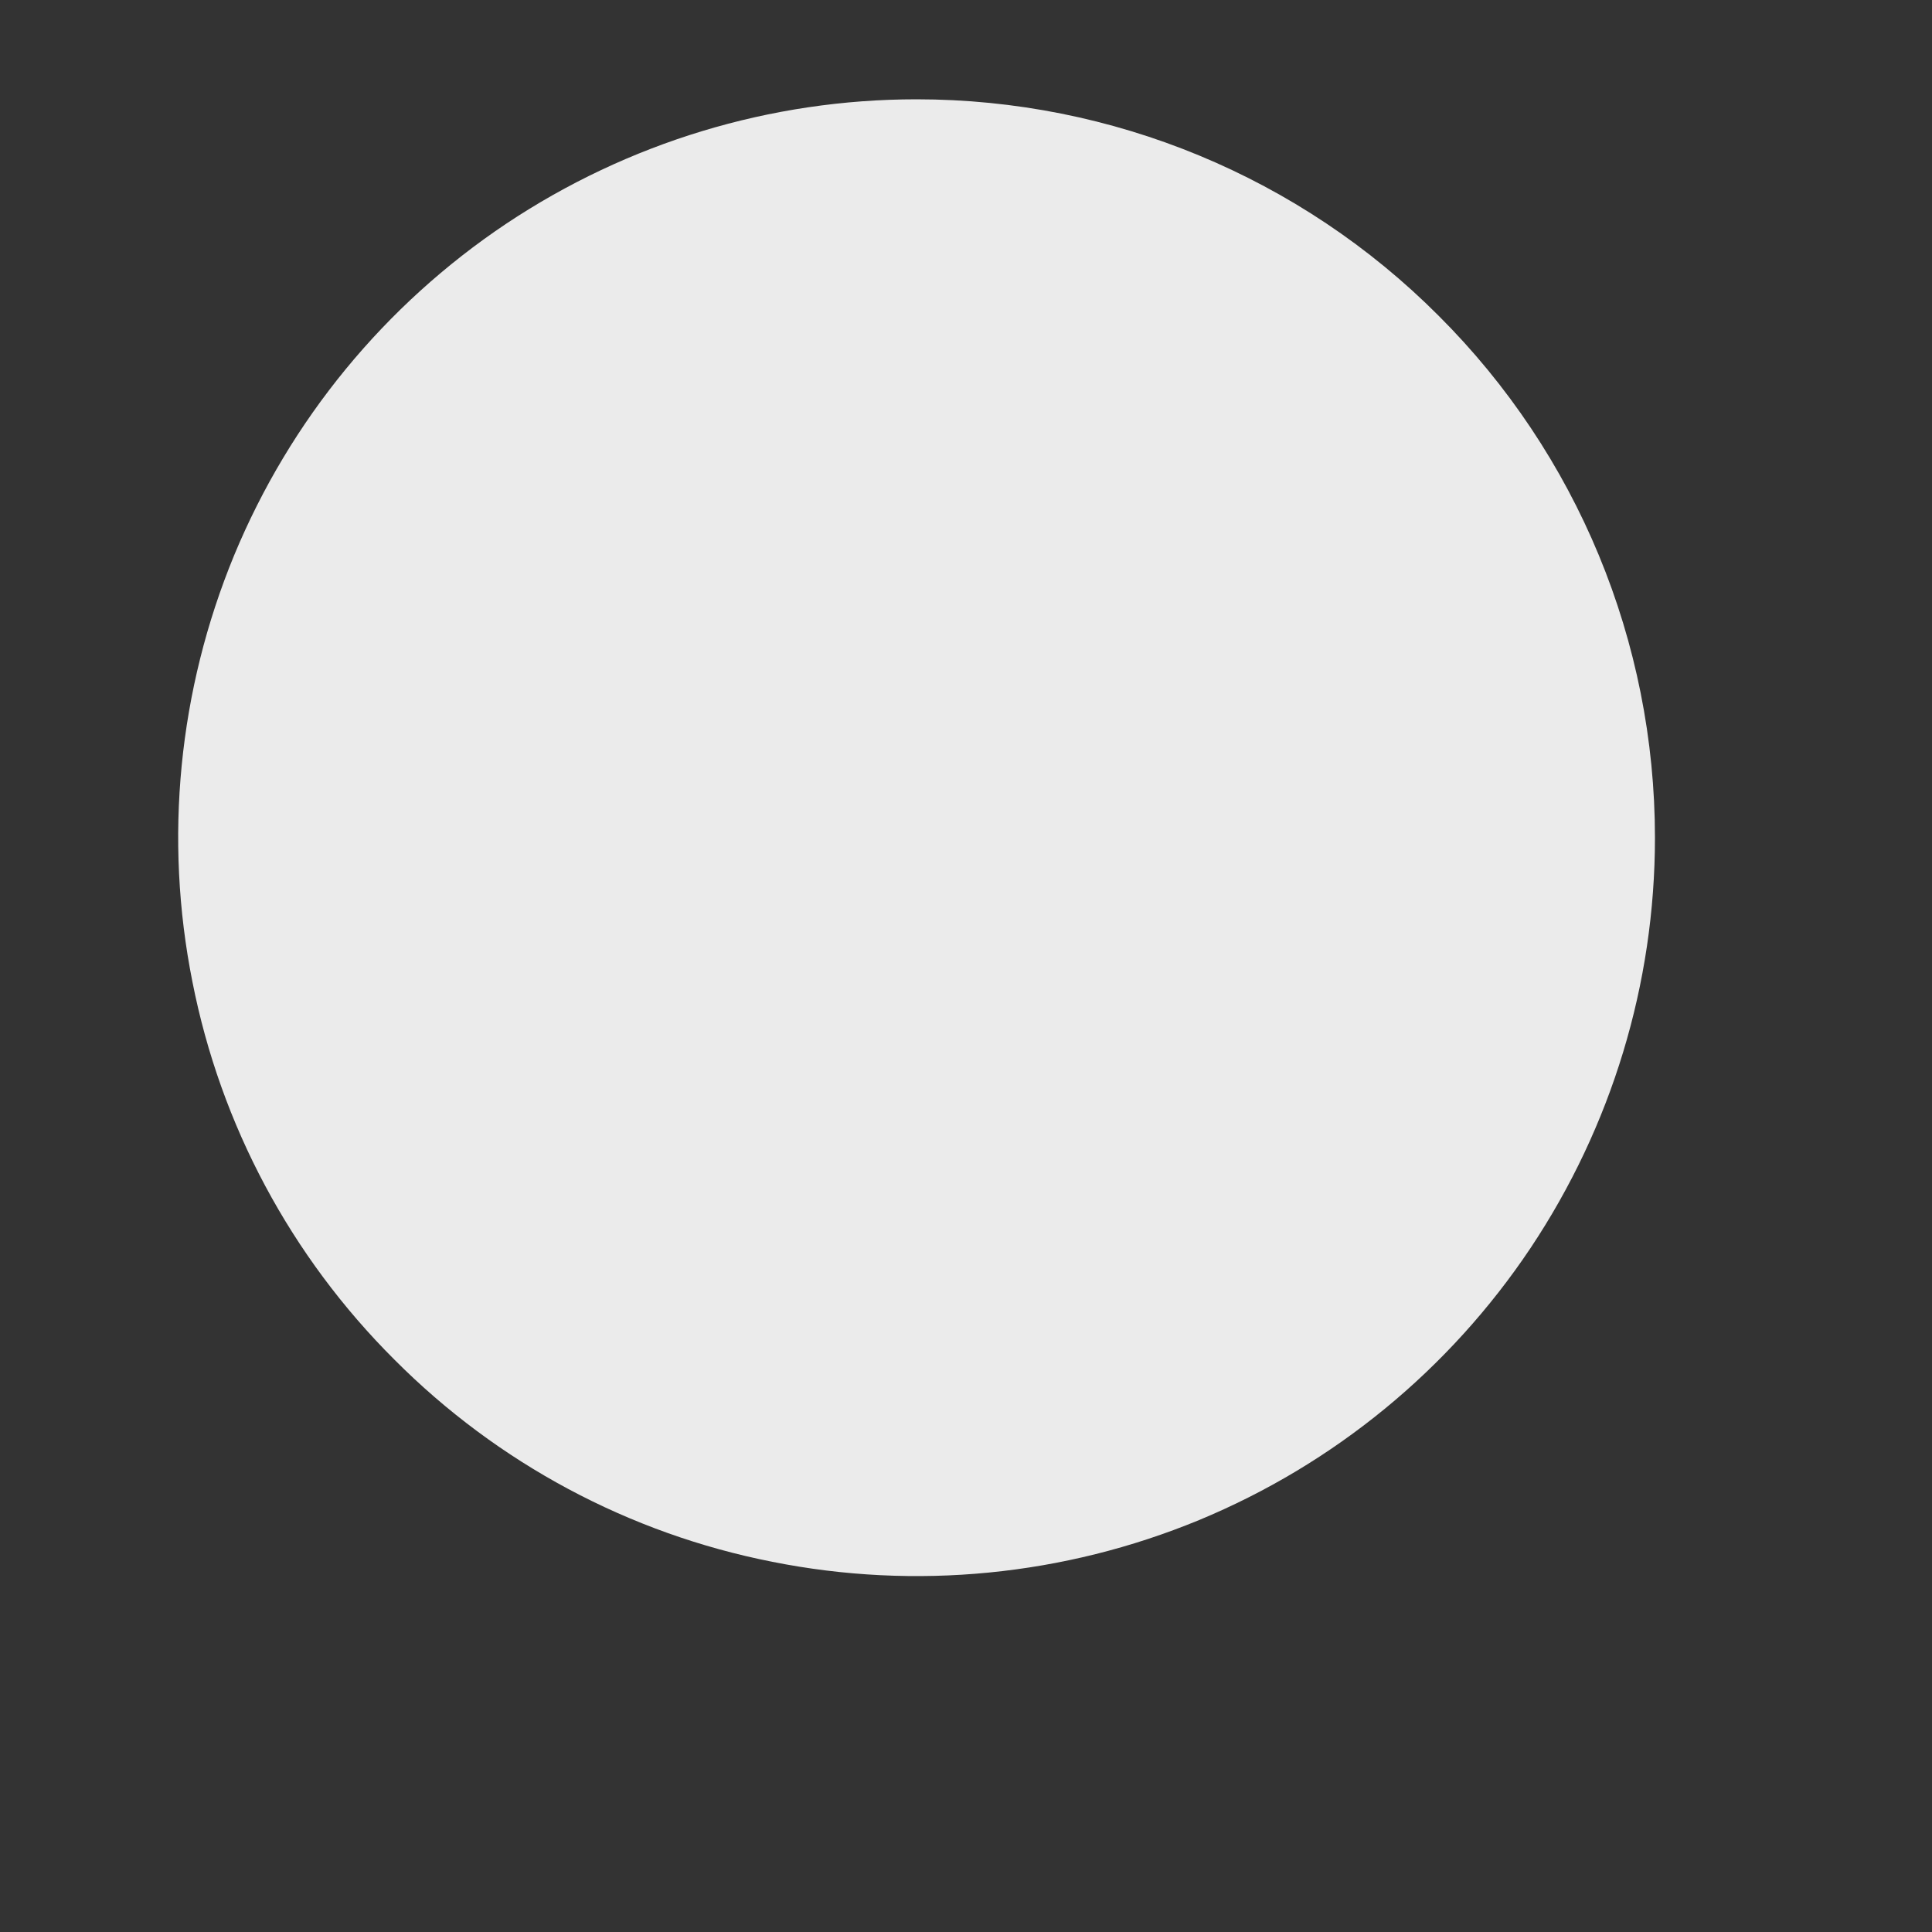 <?xml version="1.0" encoding="UTF-8" standalone="no"?><svg width='5' height='5' viewBox='0 0 5 5' fill='none' xmlns='http://www.w3.org/2000/svg'>
<rect x="0" y="0" width="5" height="5" fill="#333333" stroke="none"/>
<path d='M4.283 2.168C4.283 2.546 4.171 2.915 3.961 3.23C3.751 3.544 3.453 3.789 3.103 3.934C2.754 4.078 2.37 4.116 1.999 4.042C1.628 3.969 1.288 3.787 1.021 3.519C0.753 3.252 0.571 2.912 0.498 2.541C0.424 2.17 0.462 1.786 0.606 1.437C0.751 1.087 0.996 0.789 1.31 0.579C1.625 0.369 1.994 0.257 2.372 0.257C2.879 0.257 3.365 0.458 3.723 0.817C4.082 1.175 4.283 1.661 4.283 2.168Z' fill='#EBEBEB'/>
</svg>
